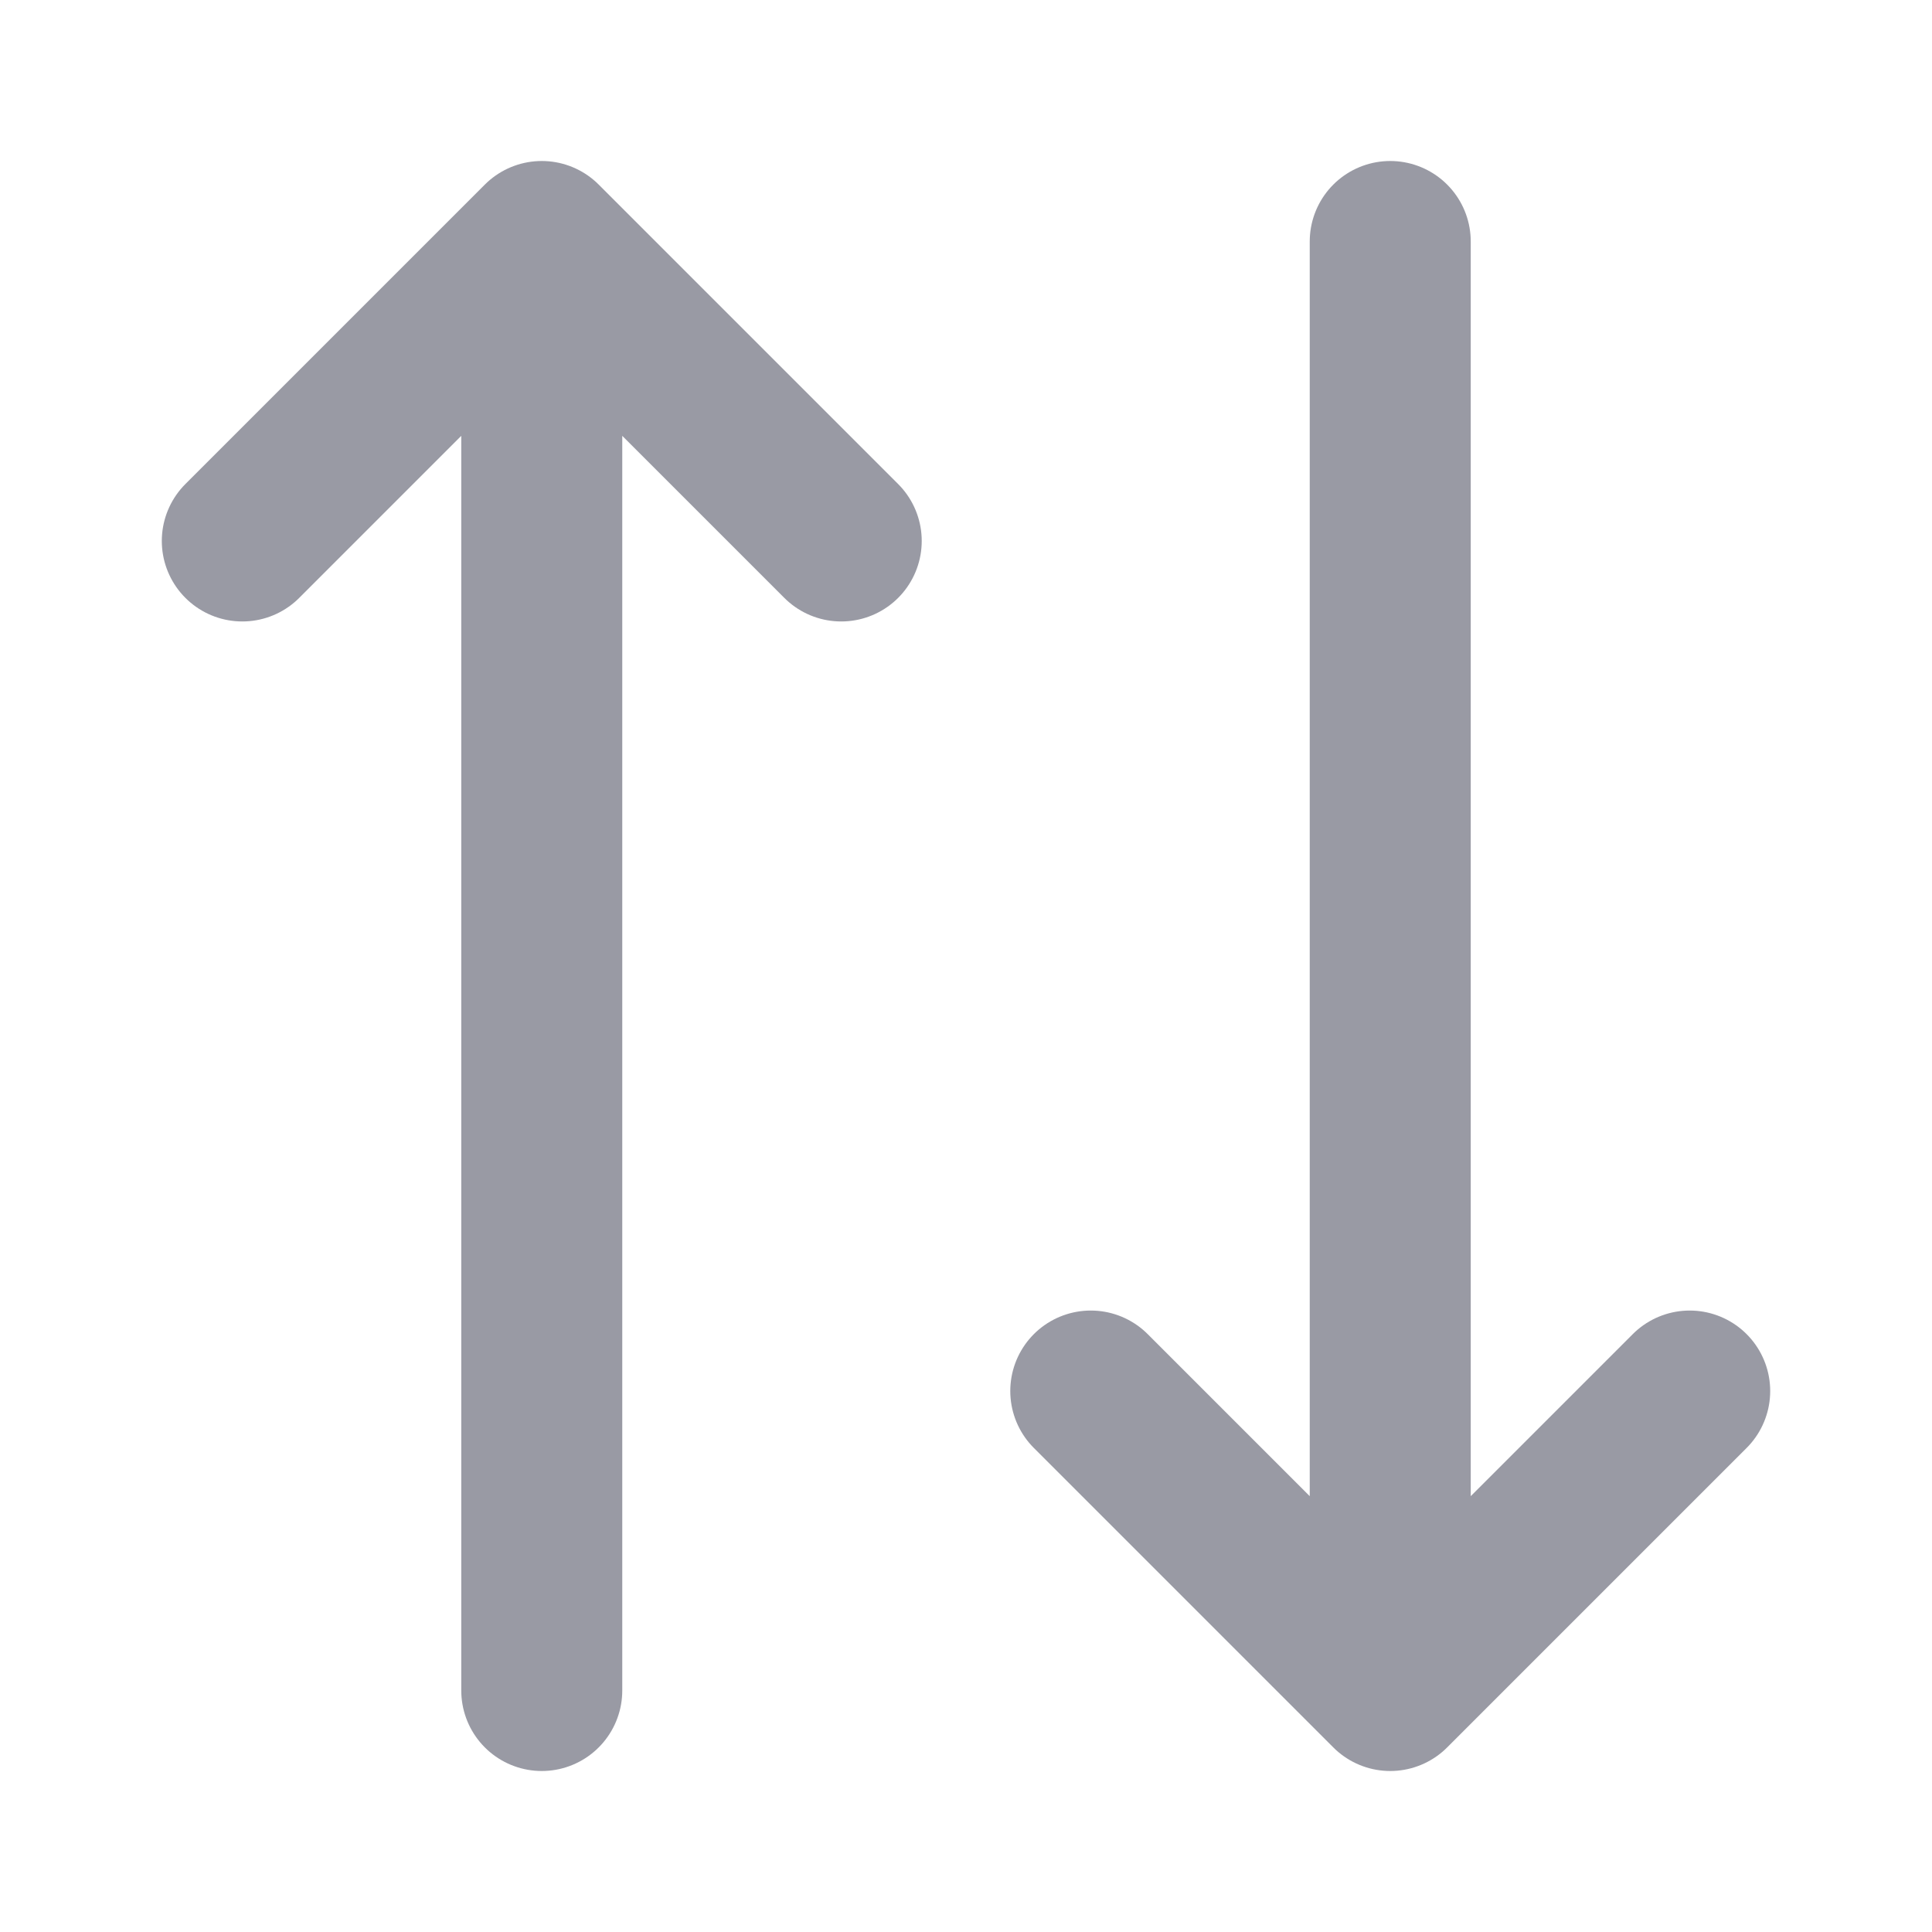 <svg width="24" height="24" viewBox="0 0 24 24" fill="none" xmlns="http://www.w3.org/2000/svg">
<path d="M10.45 6.72L6.73 3M6.73 3L3.01 6.72M6.73 3V21M13.55 17.28L17.27 21M17.27 21L20.99 17.28M17.27 21V3" stroke="#999AA4" stroke-width="2" stroke-linecap="round" stroke-linejoin="round"/>
</svg>
